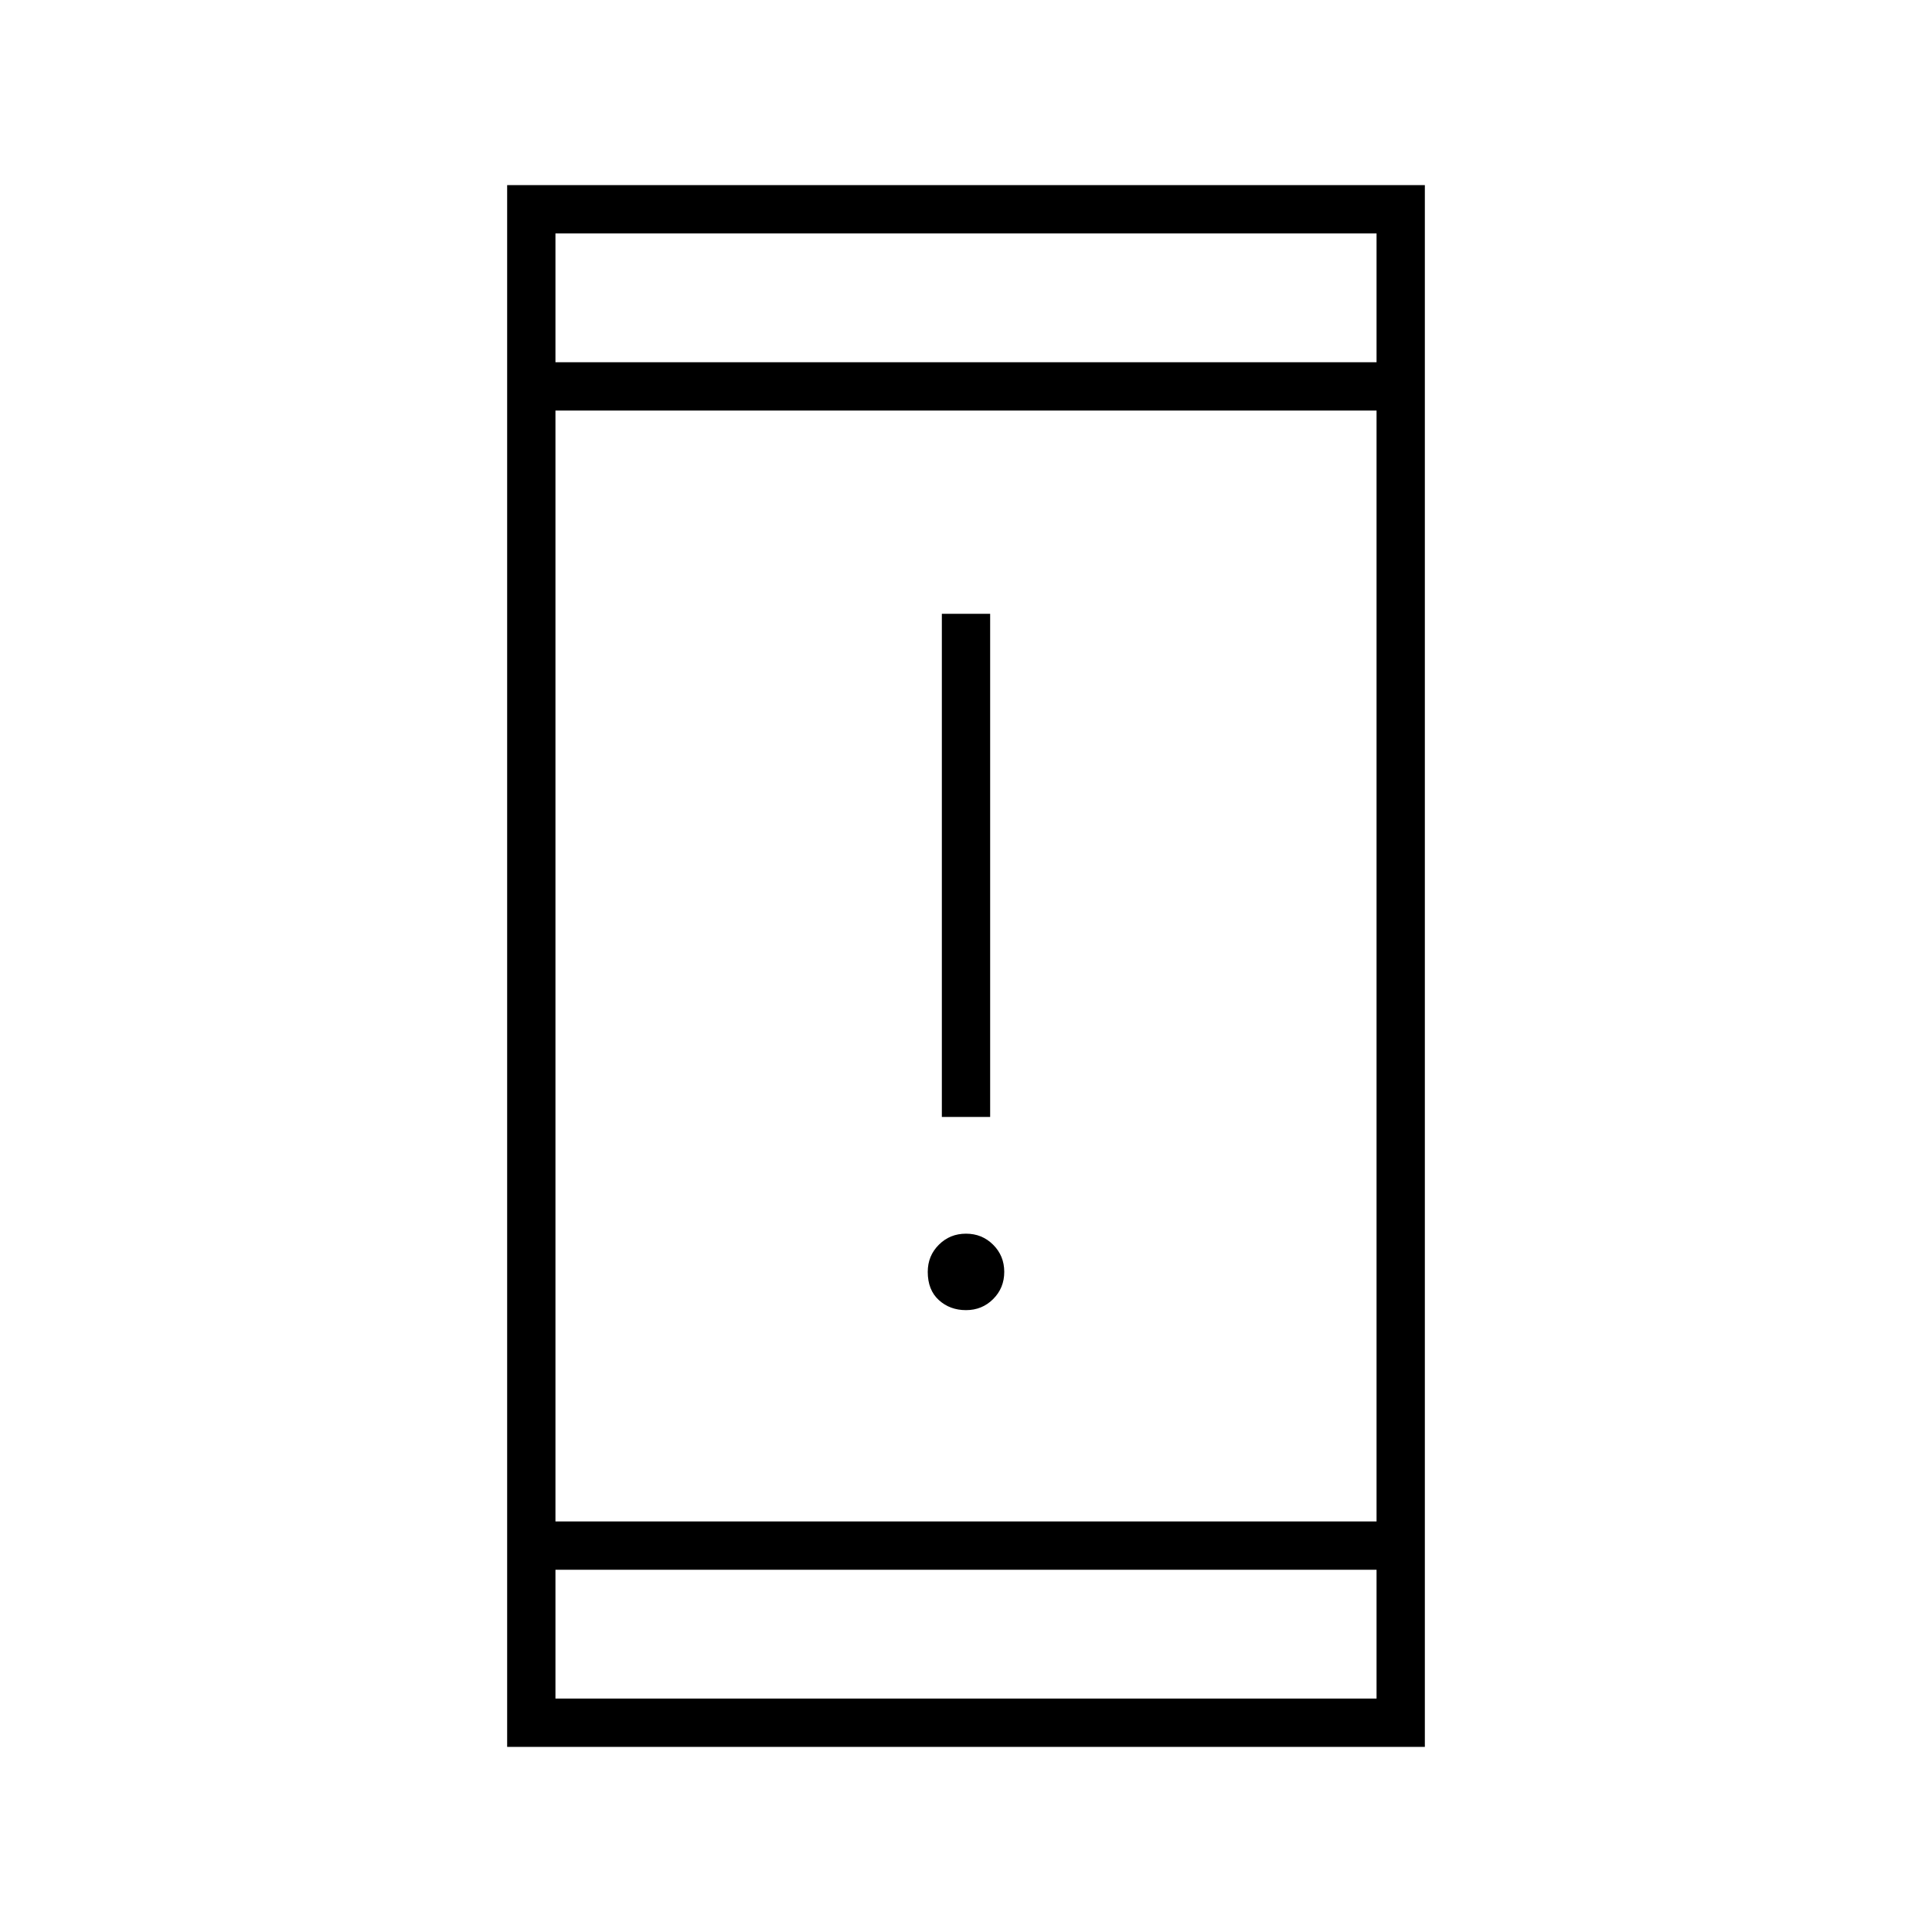 <svg xmlns="http://www.w3.org/2000/svg" height="40" width="40"><path d="M19.5 23.125V12.708h1v10.417Zm.5 4q-.333 0-.562-.208-.23-.209-.23-.584 0-.333.23-.562.229-.229.562-.229.333 0 .562.229.23.229.23.562 0 .334-.23.563-.229.229-.562.229Zm-9.5 9.042V3.833h19v32.334Zm1-4.667h17v-23h-17Zm0 3.667h17V32.5h-17Zm0-27.667h17V4.833h-17Zm0 0V4.833 7.5Zm0 27.667V32.5v2.667Z"/></svg>